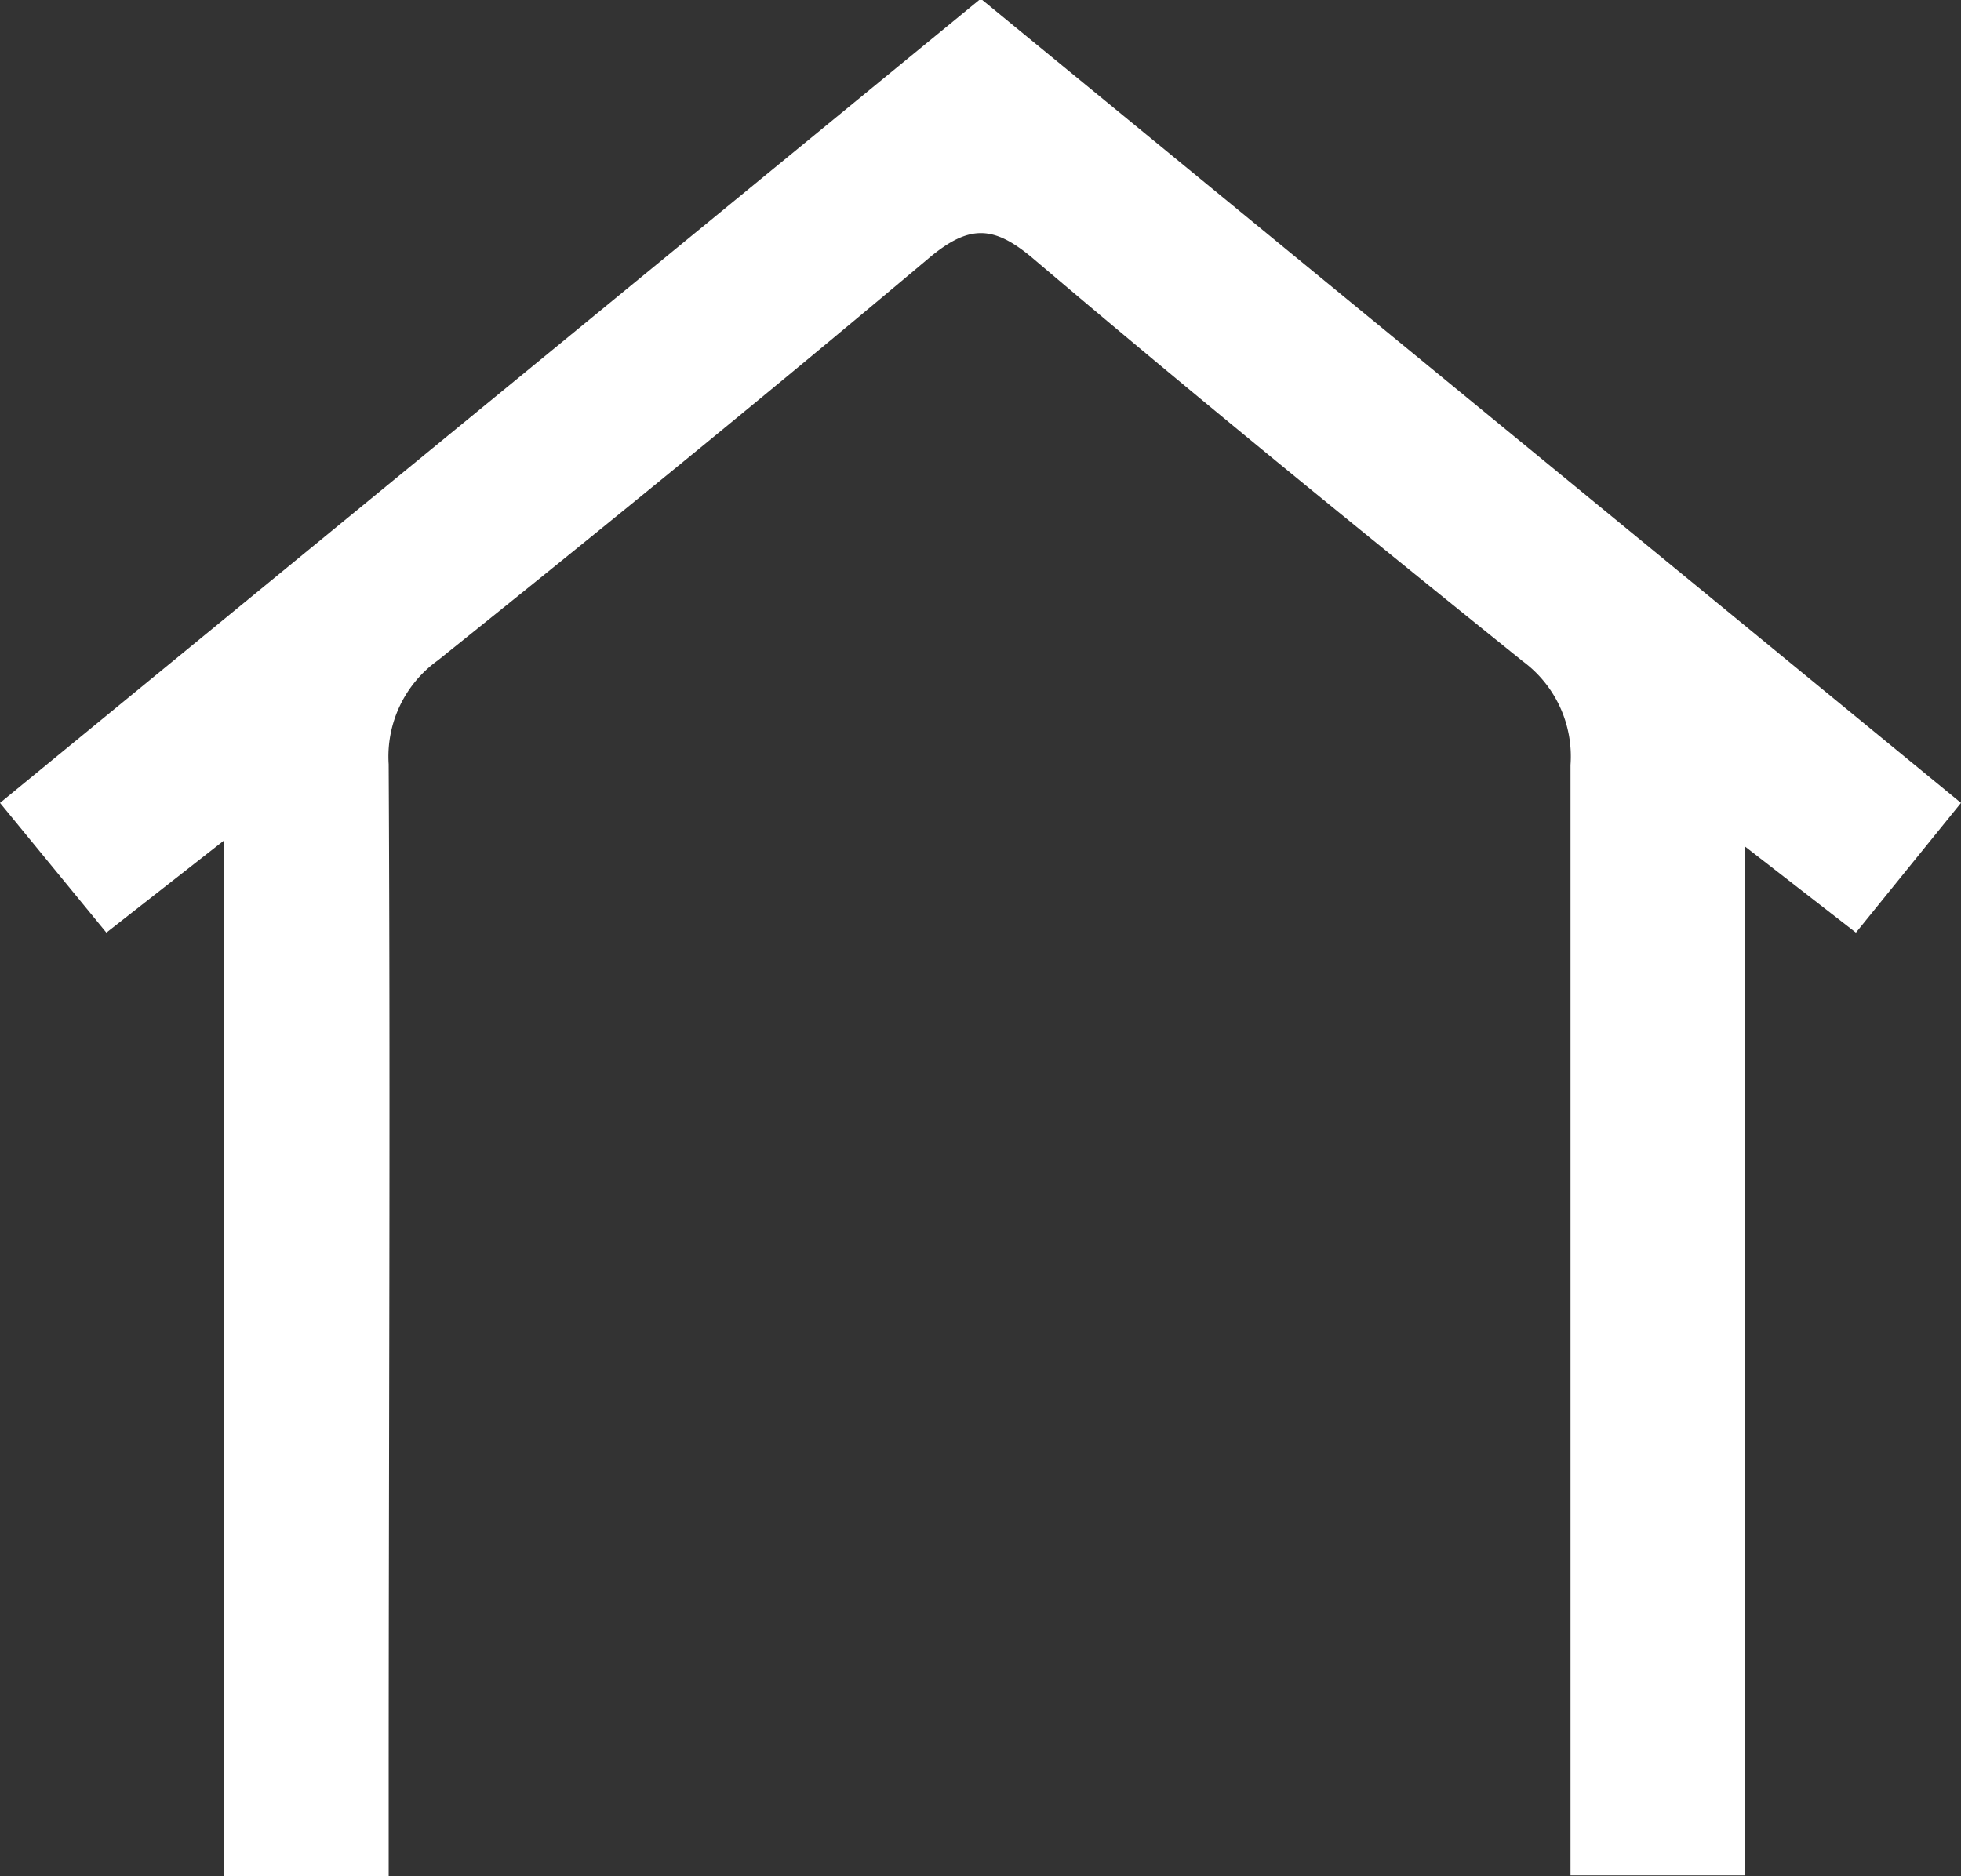 <svg xmlns="http://www.w3.org/2000/svg" viewBox="0 0 75.58 72.32"><rect x="0" y="0" width="75.58" height="72.32" fill="#333333" stroke="none"/><title>home</title><path d="M10.09,33.46,5.57,37,1.47,32l37.8-31L77.05,32,73,37l-4.29-3.33V73.34H62v-2.8c0-13.32,0-26.65,0-40a4.56,4.56,0,0,0-1.84-4C53.84,21.45,47.51,16.3,41.27,11c-1.5-1.26-2.44-1.31-4,0-6.24,5.25-12.57,10.41-18.93,15.51a4.56,4.56,0,0,0-1.89,4c.07,13.25,0,26.49,0,39.73v3.13H10.09Z" transform="translate(-1.47 -1.05)" style="fill:#fff"/></svg>